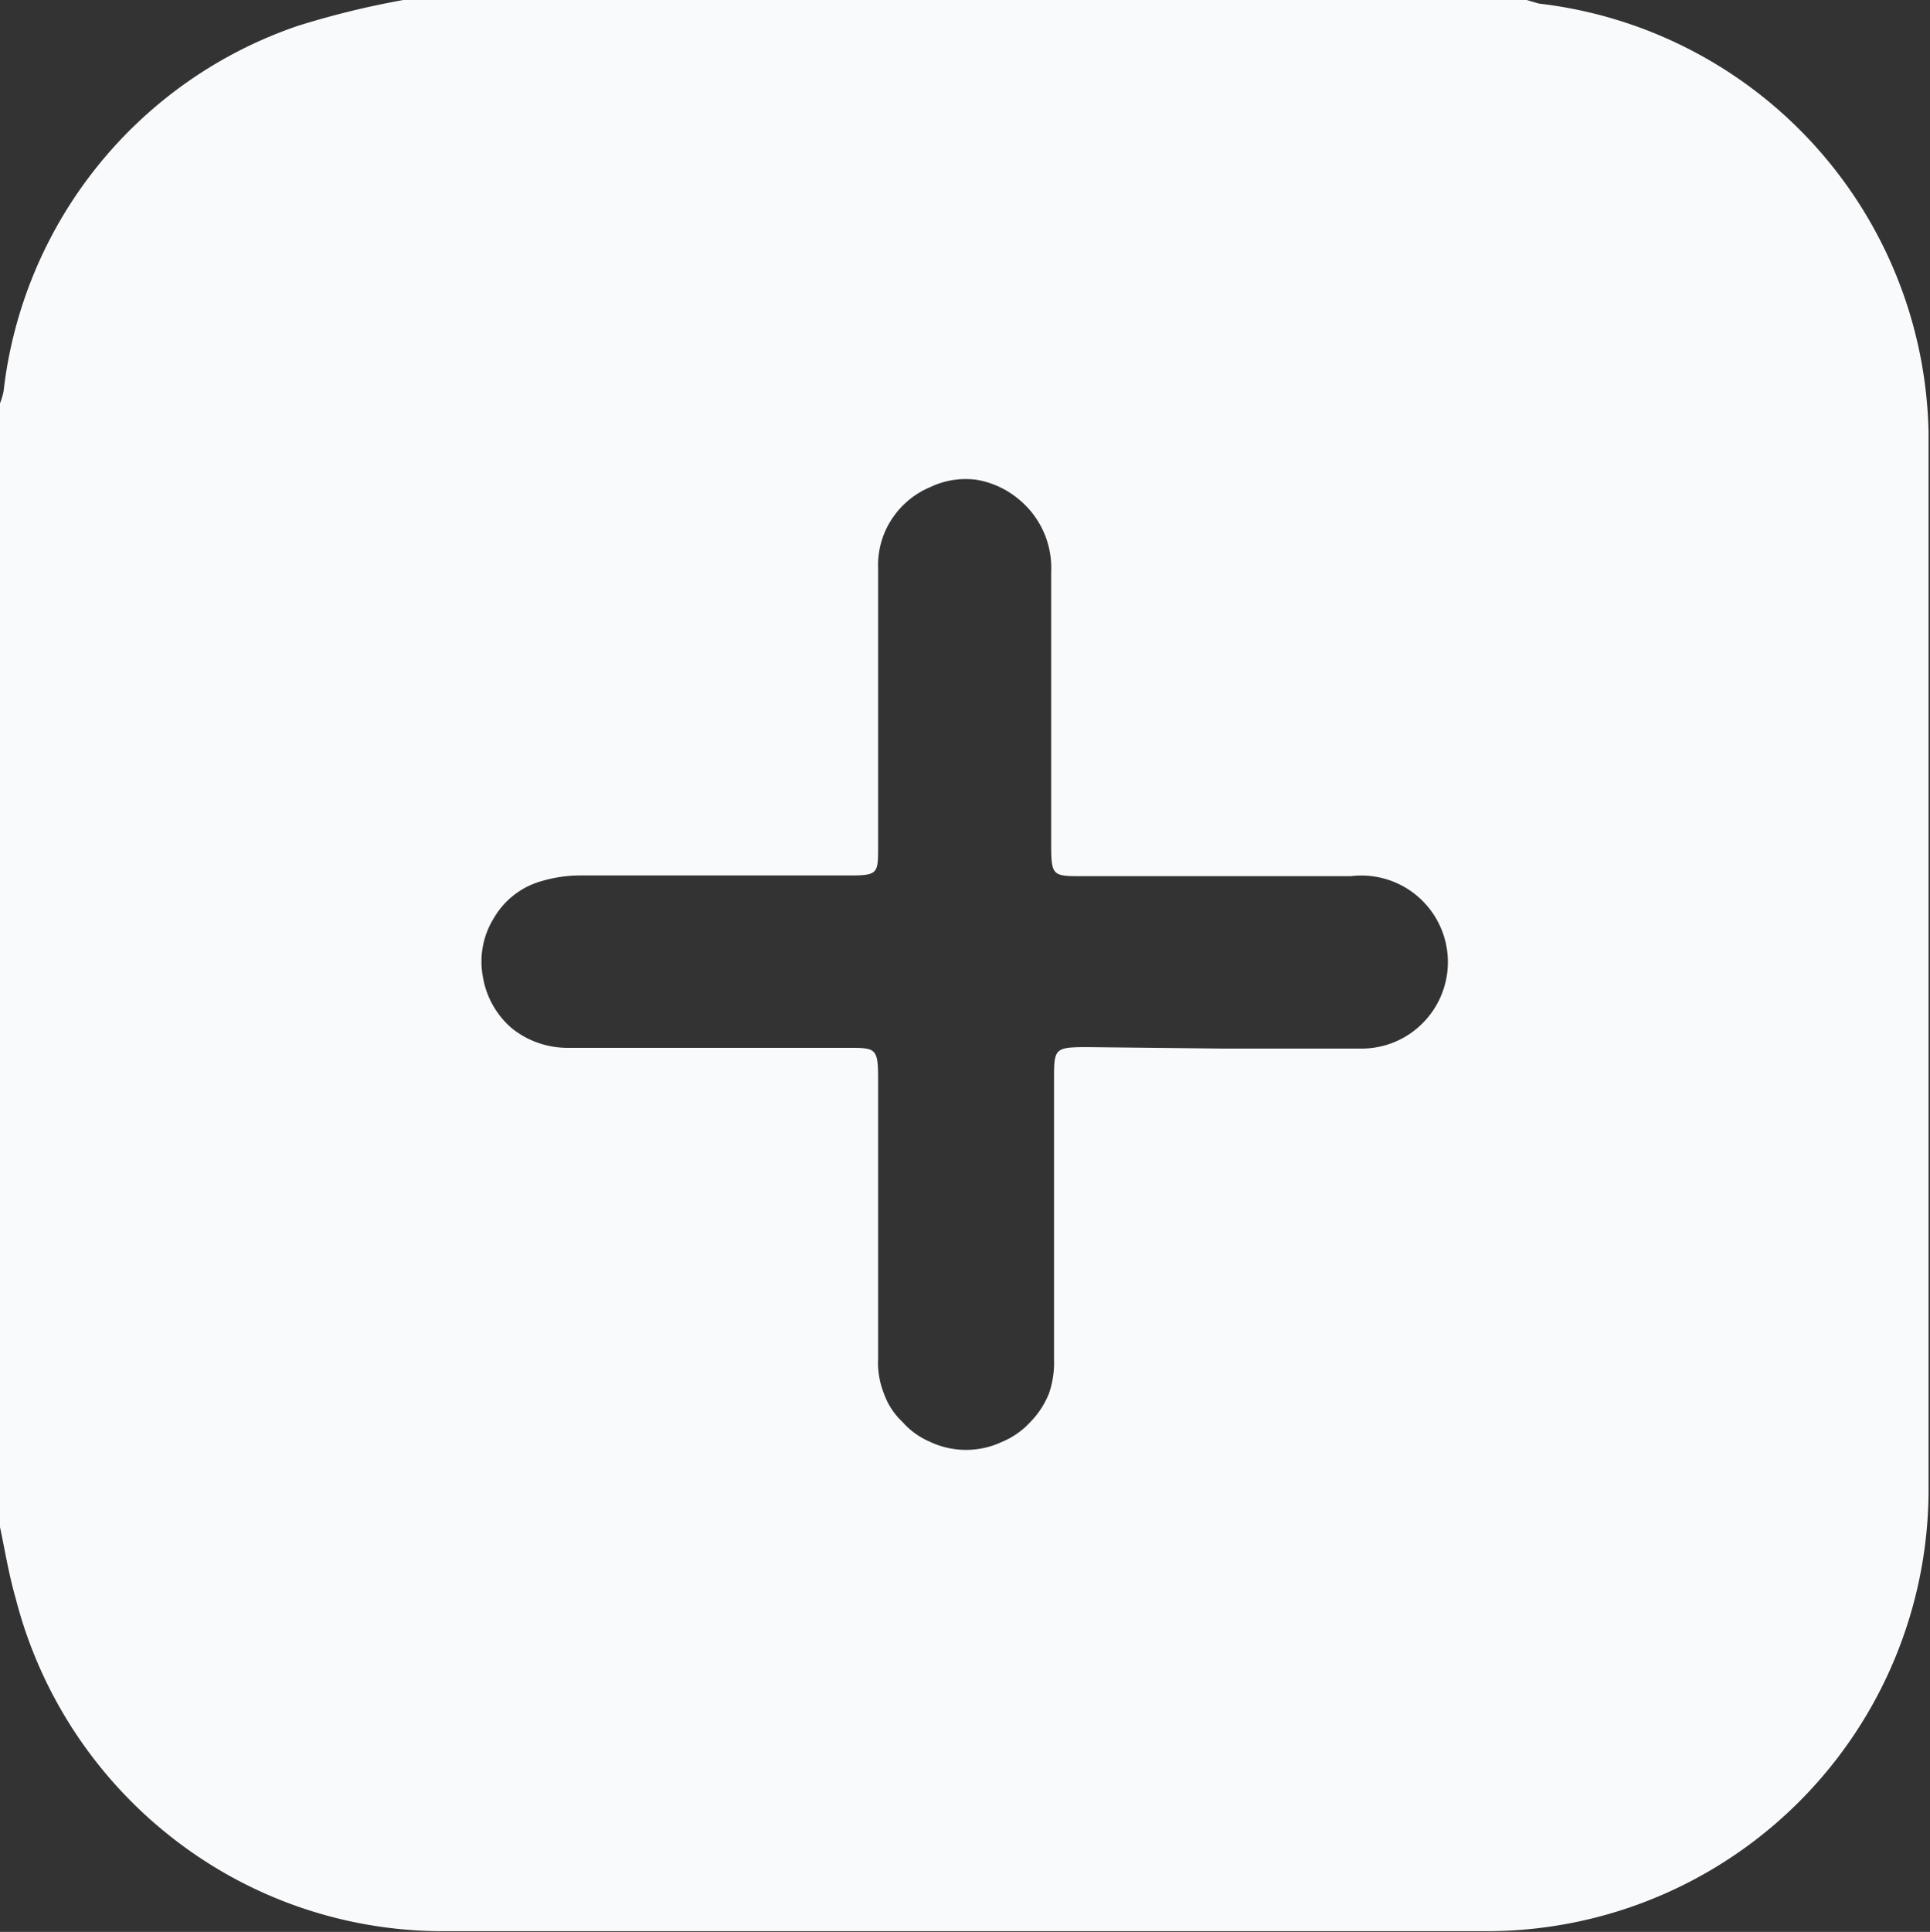 <svg xmlns="http://www.w3.org/2000/svg" xmlns:xlink="http://www.w3.org/1999/xlink" viewBox="0 0 26.99 27.01"><rect x="0" y="0" width="26.99" height="27.01" fill="#333333" stroke="none"/><defs><clipPath id="a" transform="translate(0)"><rect width="27" height="27" style="fill:none"/></clipPath></defs><title>add_block_icon</title><g style="clip-path:url(#a)"><path d="M0,21.35V5.64a1.09,1.09,0,0,0,.05-.17A6.13,6.13,0,0,1,4.17.36,12.12,12.12,0,0,1,5.64,0H21.35l.17.05a6.16,6.16,0,0,1,5.45,6q0,7.41,0,14.81A6.18,6.18,0,0,1,20.85,27q-7.37,0-14.73,0a6.14,6.14,0,0,1-3.73-1.32A6.2,6.2,0,0,1,.22,22.35C.12,22,.07,21.68,0,21.35Zm17.07-6.69h2a1.2,1.2,0,0,0,.82-.35,1.21,1.21,0,0,0-1-2.06H15.14c-.42,0-.44,0-.44-.45V8a1.24,1.24,0,0,0-.43-1,1.25,1.25,0,0,0-.6-.29,1.14,1.14,0,0,0-.66.1,1.19,1.19,0,0,0-.54.45,1.17,1.17,0,0,0-.19.68v3.9c0,.37,0,.4-.4.4H8.11a1.91,1.91,0,0,0-.54.08,1.12,1.12,0,0,0-.66.51,1.15,1.15,0,0,0-.16.81,1.21,1.21,0,0,0,.4.73,1.24,1.24,0,0,0,.78.28h3.93c.38,0,.42,0,.42.42V19a1.16,1.16,0,0,0,.08.48,1,1,0,0,0,.26.4,1.08,1.08,0,0,0,.39.28,1.18,1.18,0,0,0,1,0,1.12,1.12,0,0,0,.4-.28,1.2,1.2,0,0,0,.26-.4,1.33,1.33,0,0,0,.07-.48V15.1c0-.44,0-.46.47-.46Z" transform="translate(0)" style="fill:#f8fafc"/></g></svg>